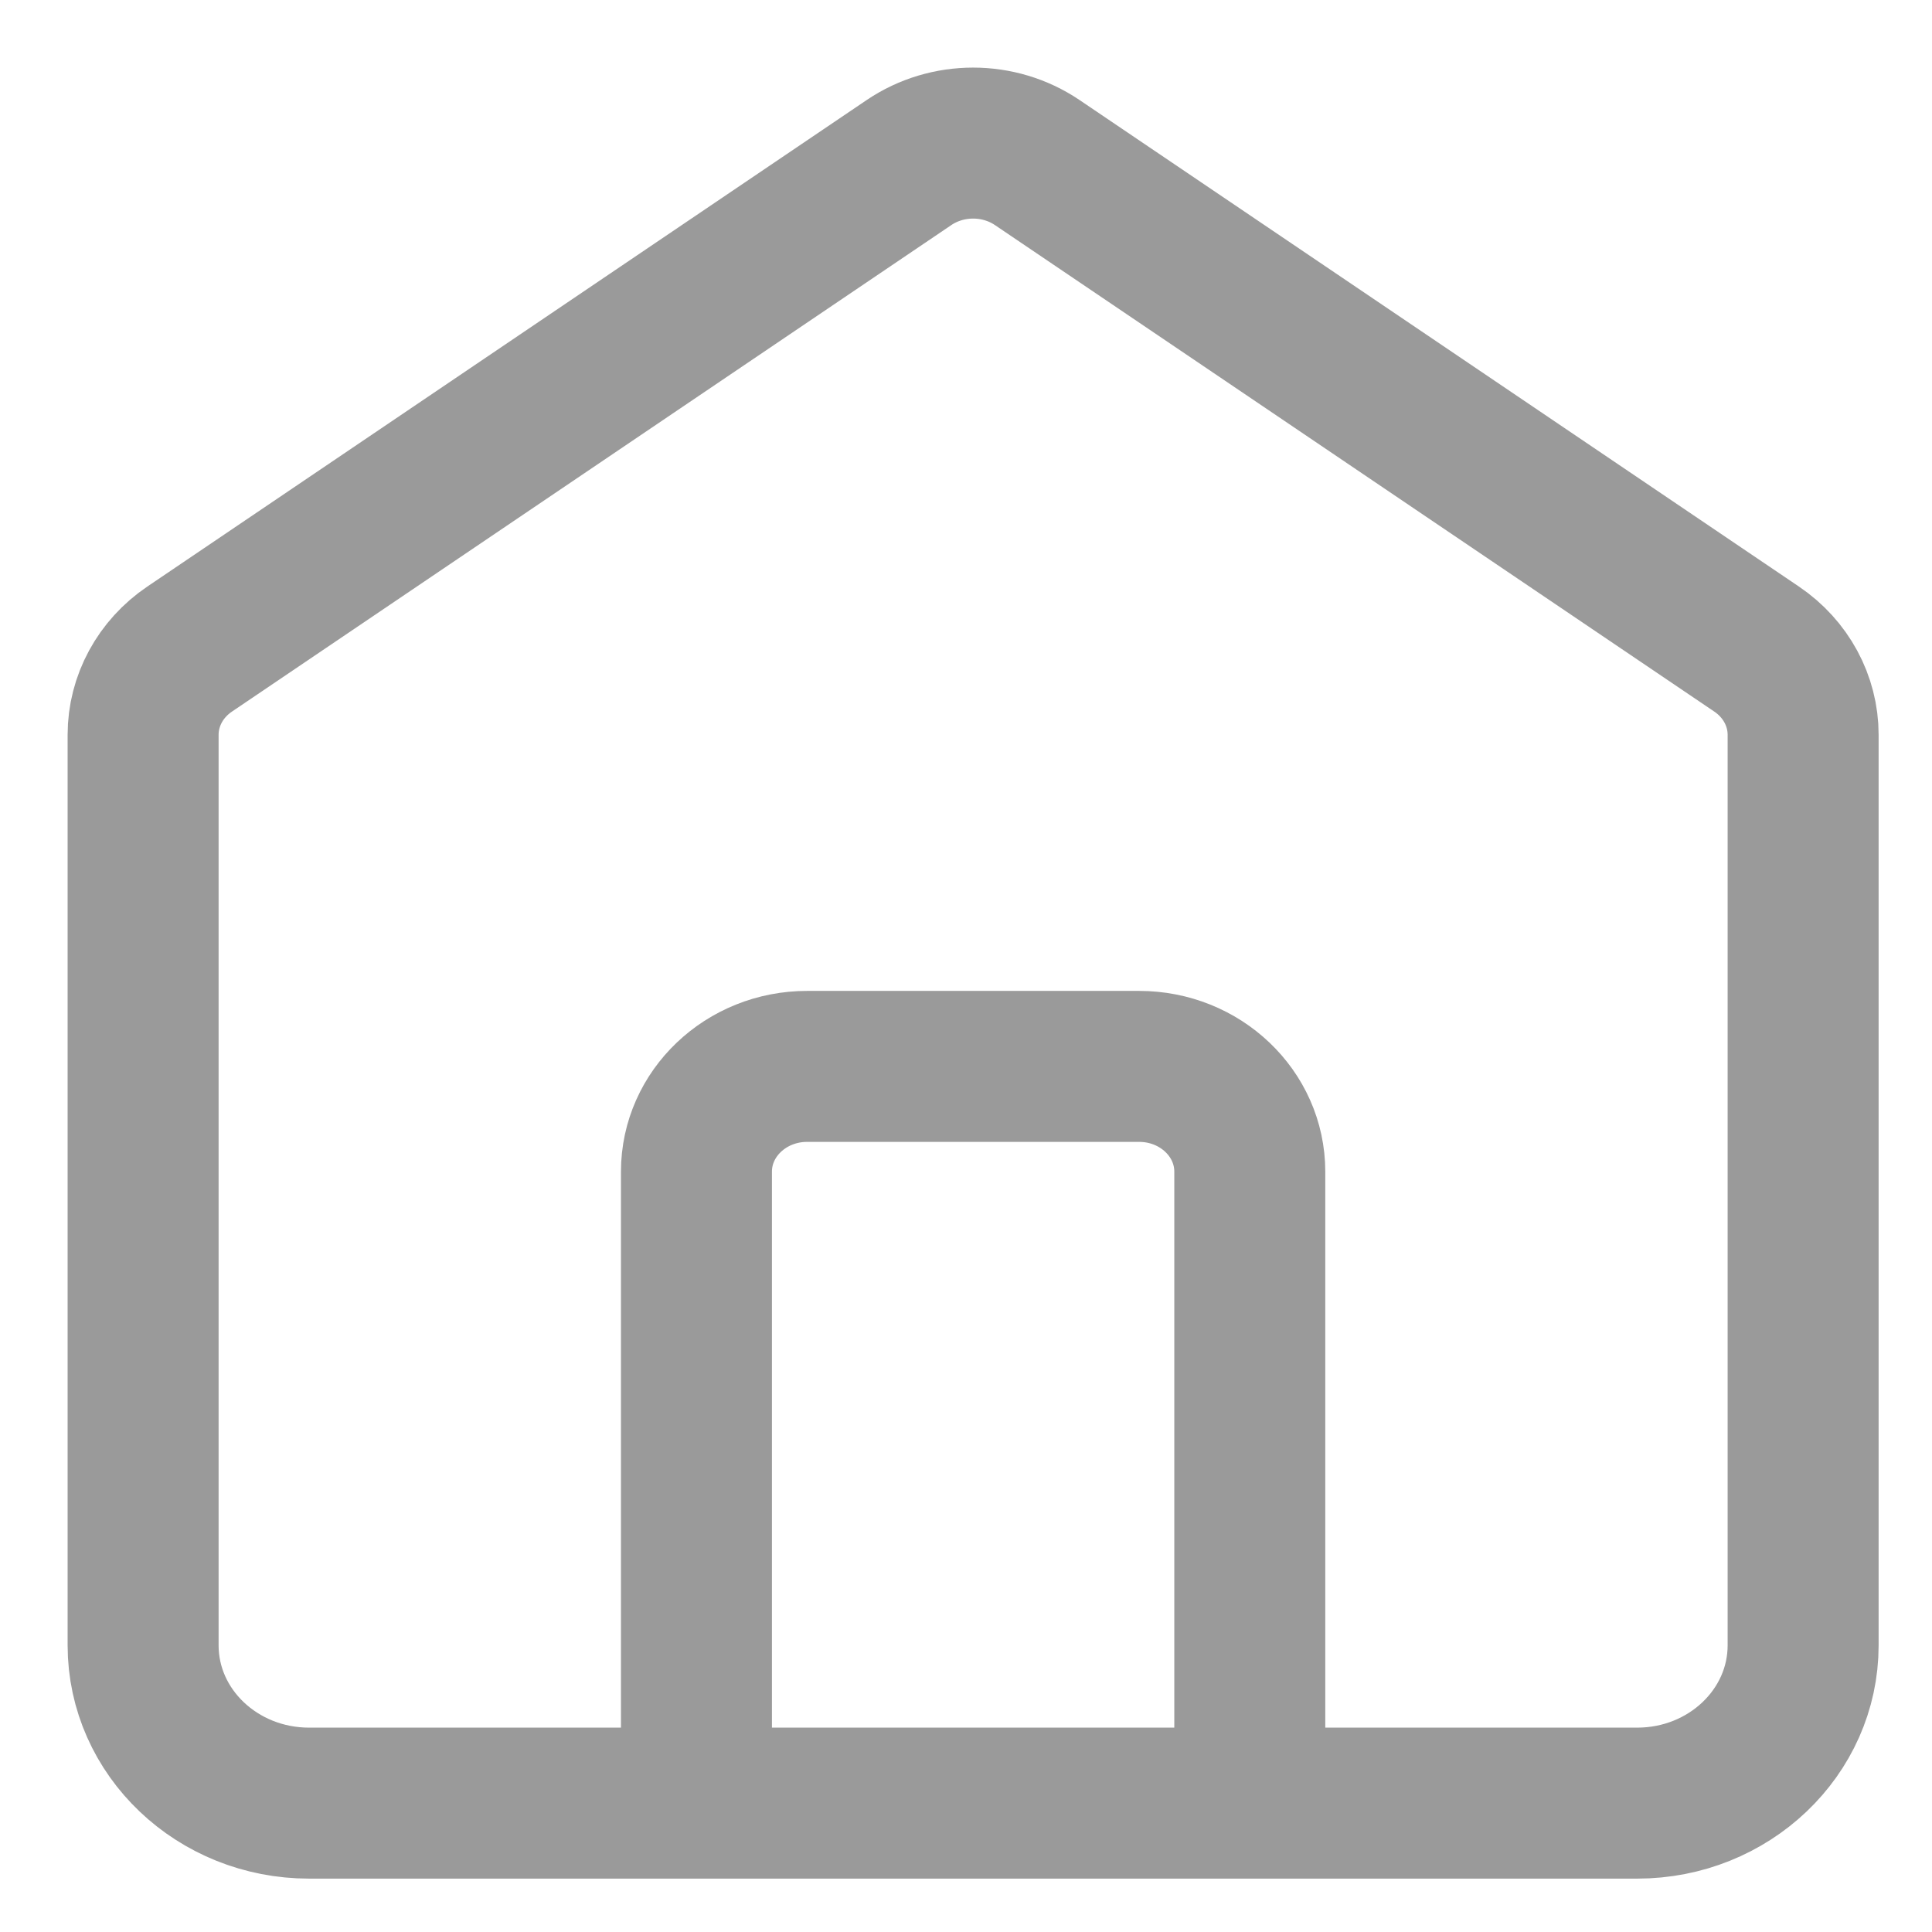 <svg width="27" height="27" viewBox="0 0 27 27" fill="none" xmlns="http://www.w3.org/2000/svg">
<path d="M9.733 25.199V16.374C9.733 15.562 10.425 14.903 11.28 14.903H15.919C16.774 14.903 17.466 15.562 17.466 16.374V25.199M12.703 2.272L2.65 9.071C2.242 9.347 2 9.793 2 10.269V22.993C2 24.212 3.039 25.199 4.32 25.199H22.879C24.161 25.199 25.199 24.211 25.199 22.993V10.269C25.199 9.793 24.957 9.347 24.549 9.071L14.496 2.272C13.959 1.909 13.24 1.909 12.703 2.272Z" stroke="#9A9A9A" stroke-width="2.11" stroke-linecap="round"/>
</svg>
